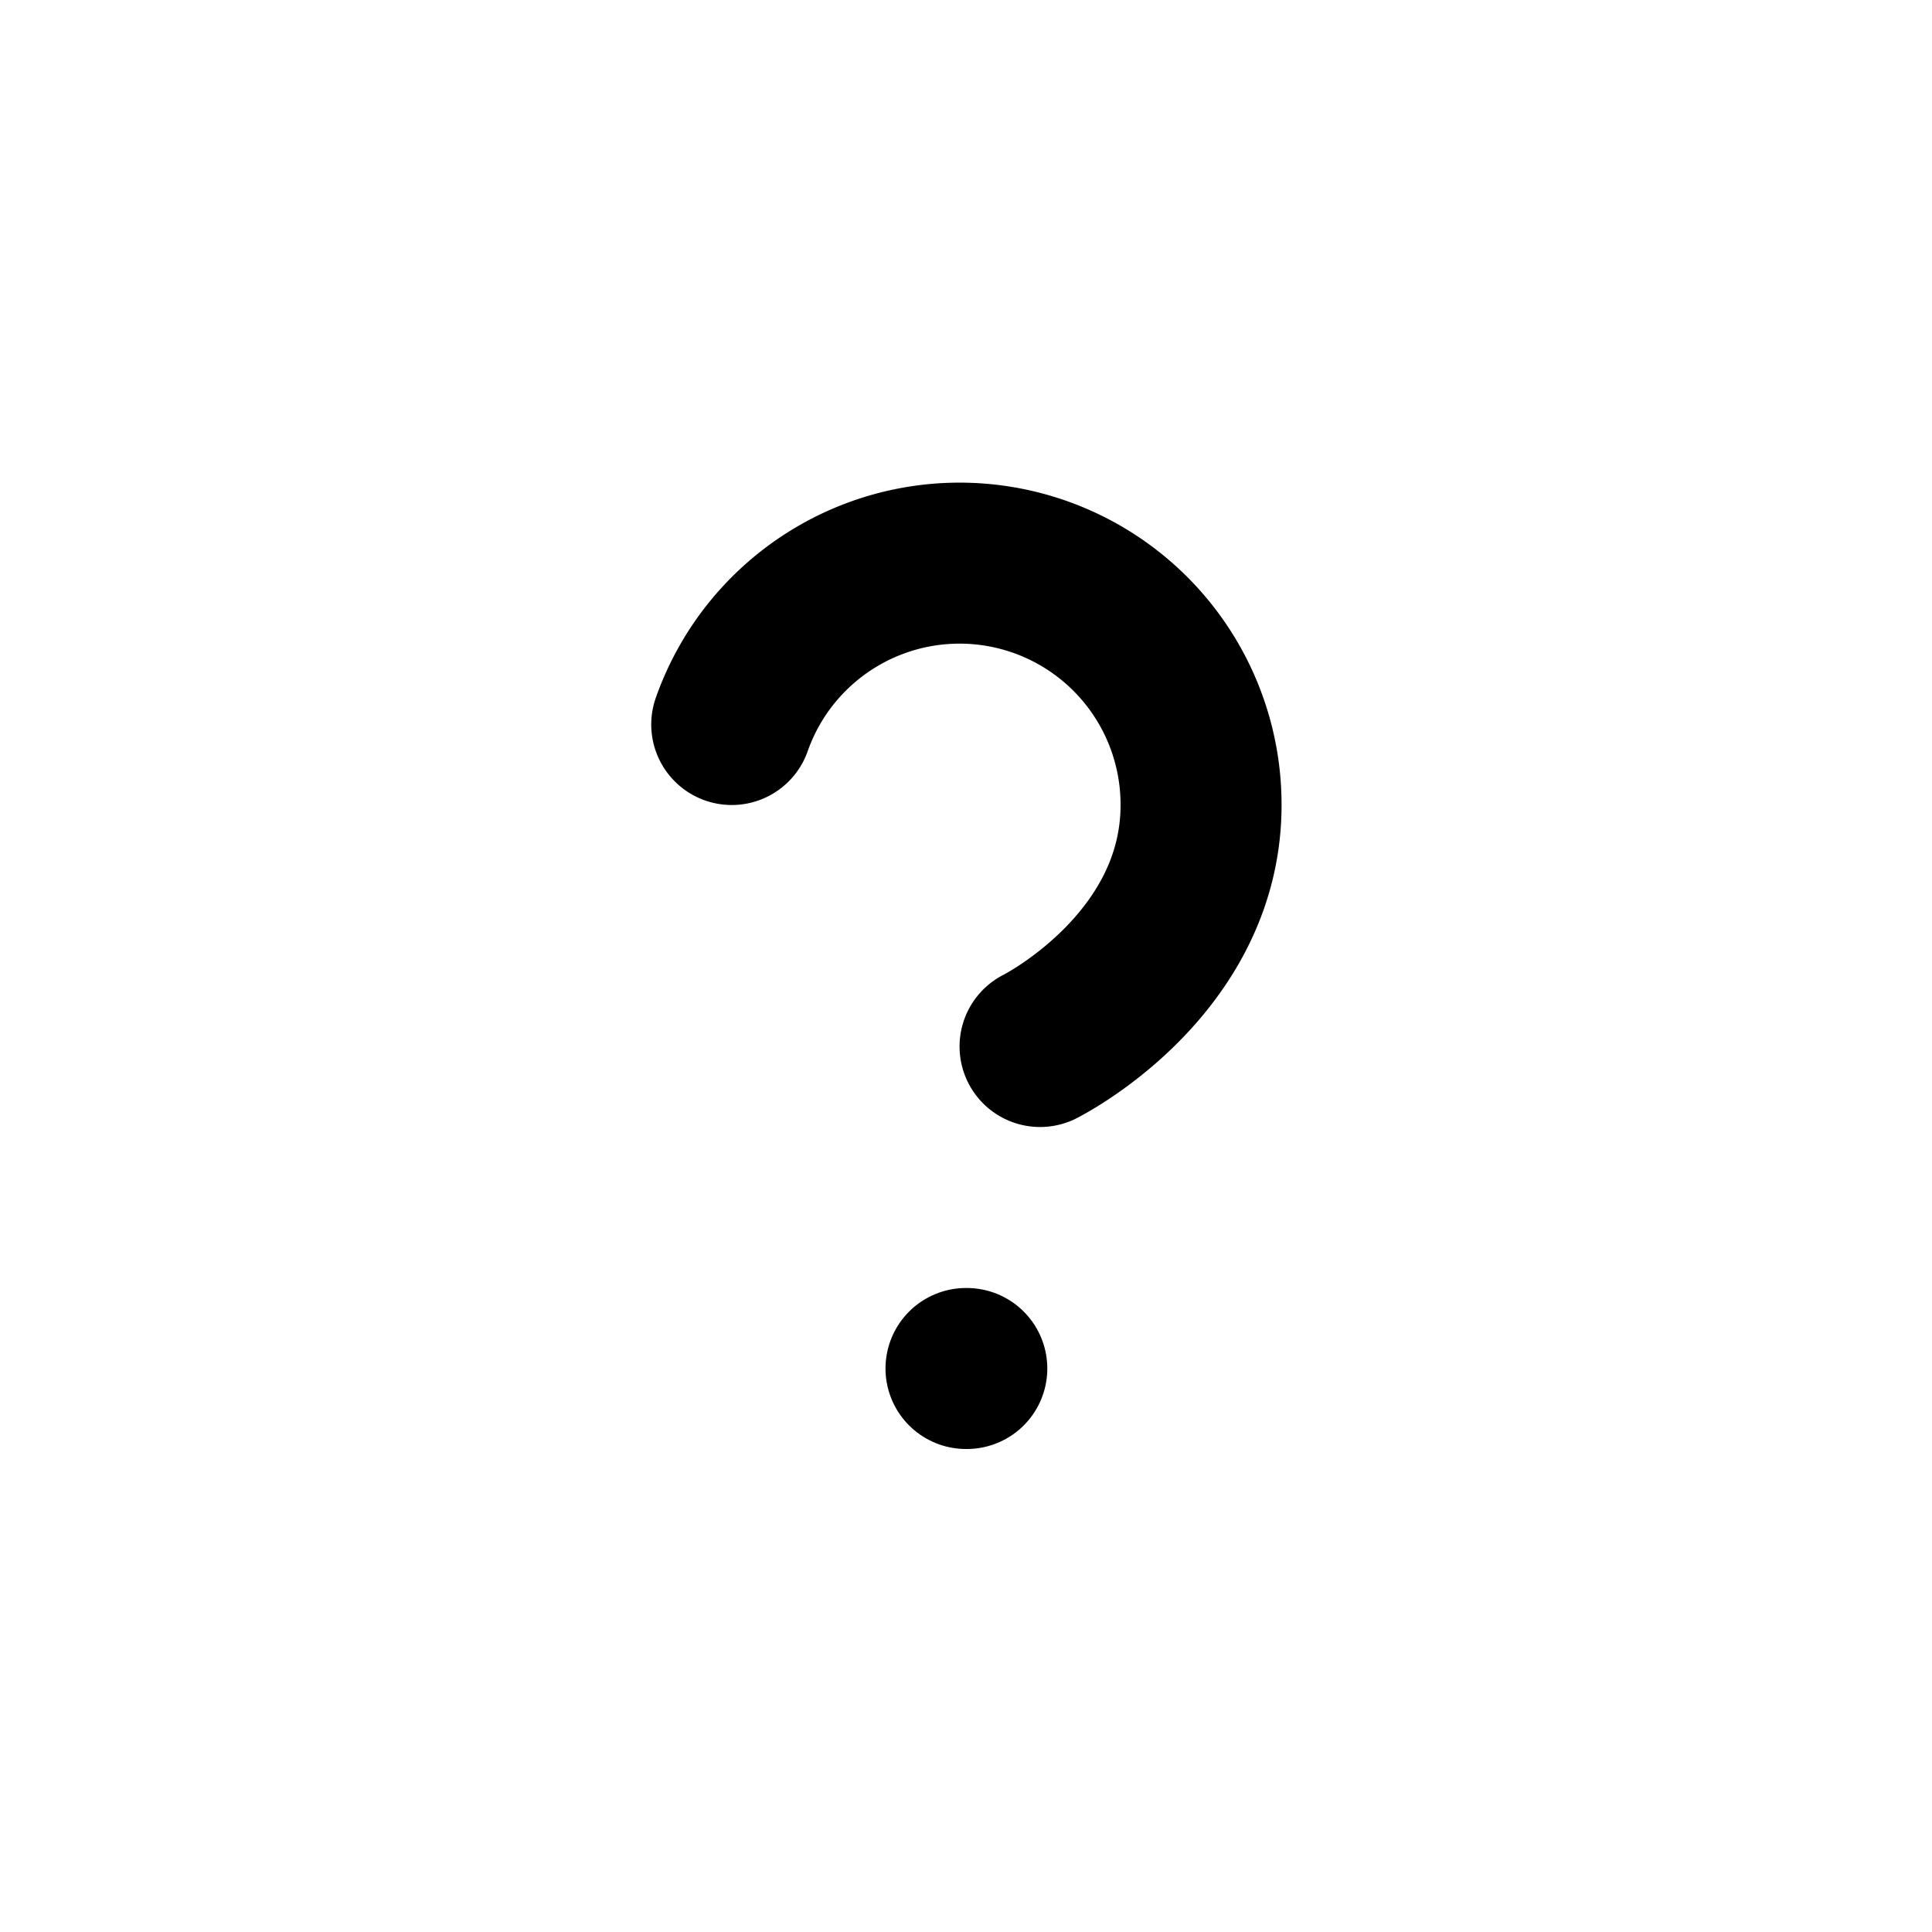 <svg xmlns="http://www.w3.org/2000/svg" viewBox="0 0 24 24" width="24" height="24" fill="none" stroke="currentColor" stroke-width="2" stroke-linecap="round" stroke-linejoin="round" class="feather feather-help-circle">
    <path d="M9.09 9a3 3 0 0 1 5.83 1c0 2-2 3-2 3"></path>
    <line x1="12" y1="17" x2="12.01" y2="17"></line>
</svg>
